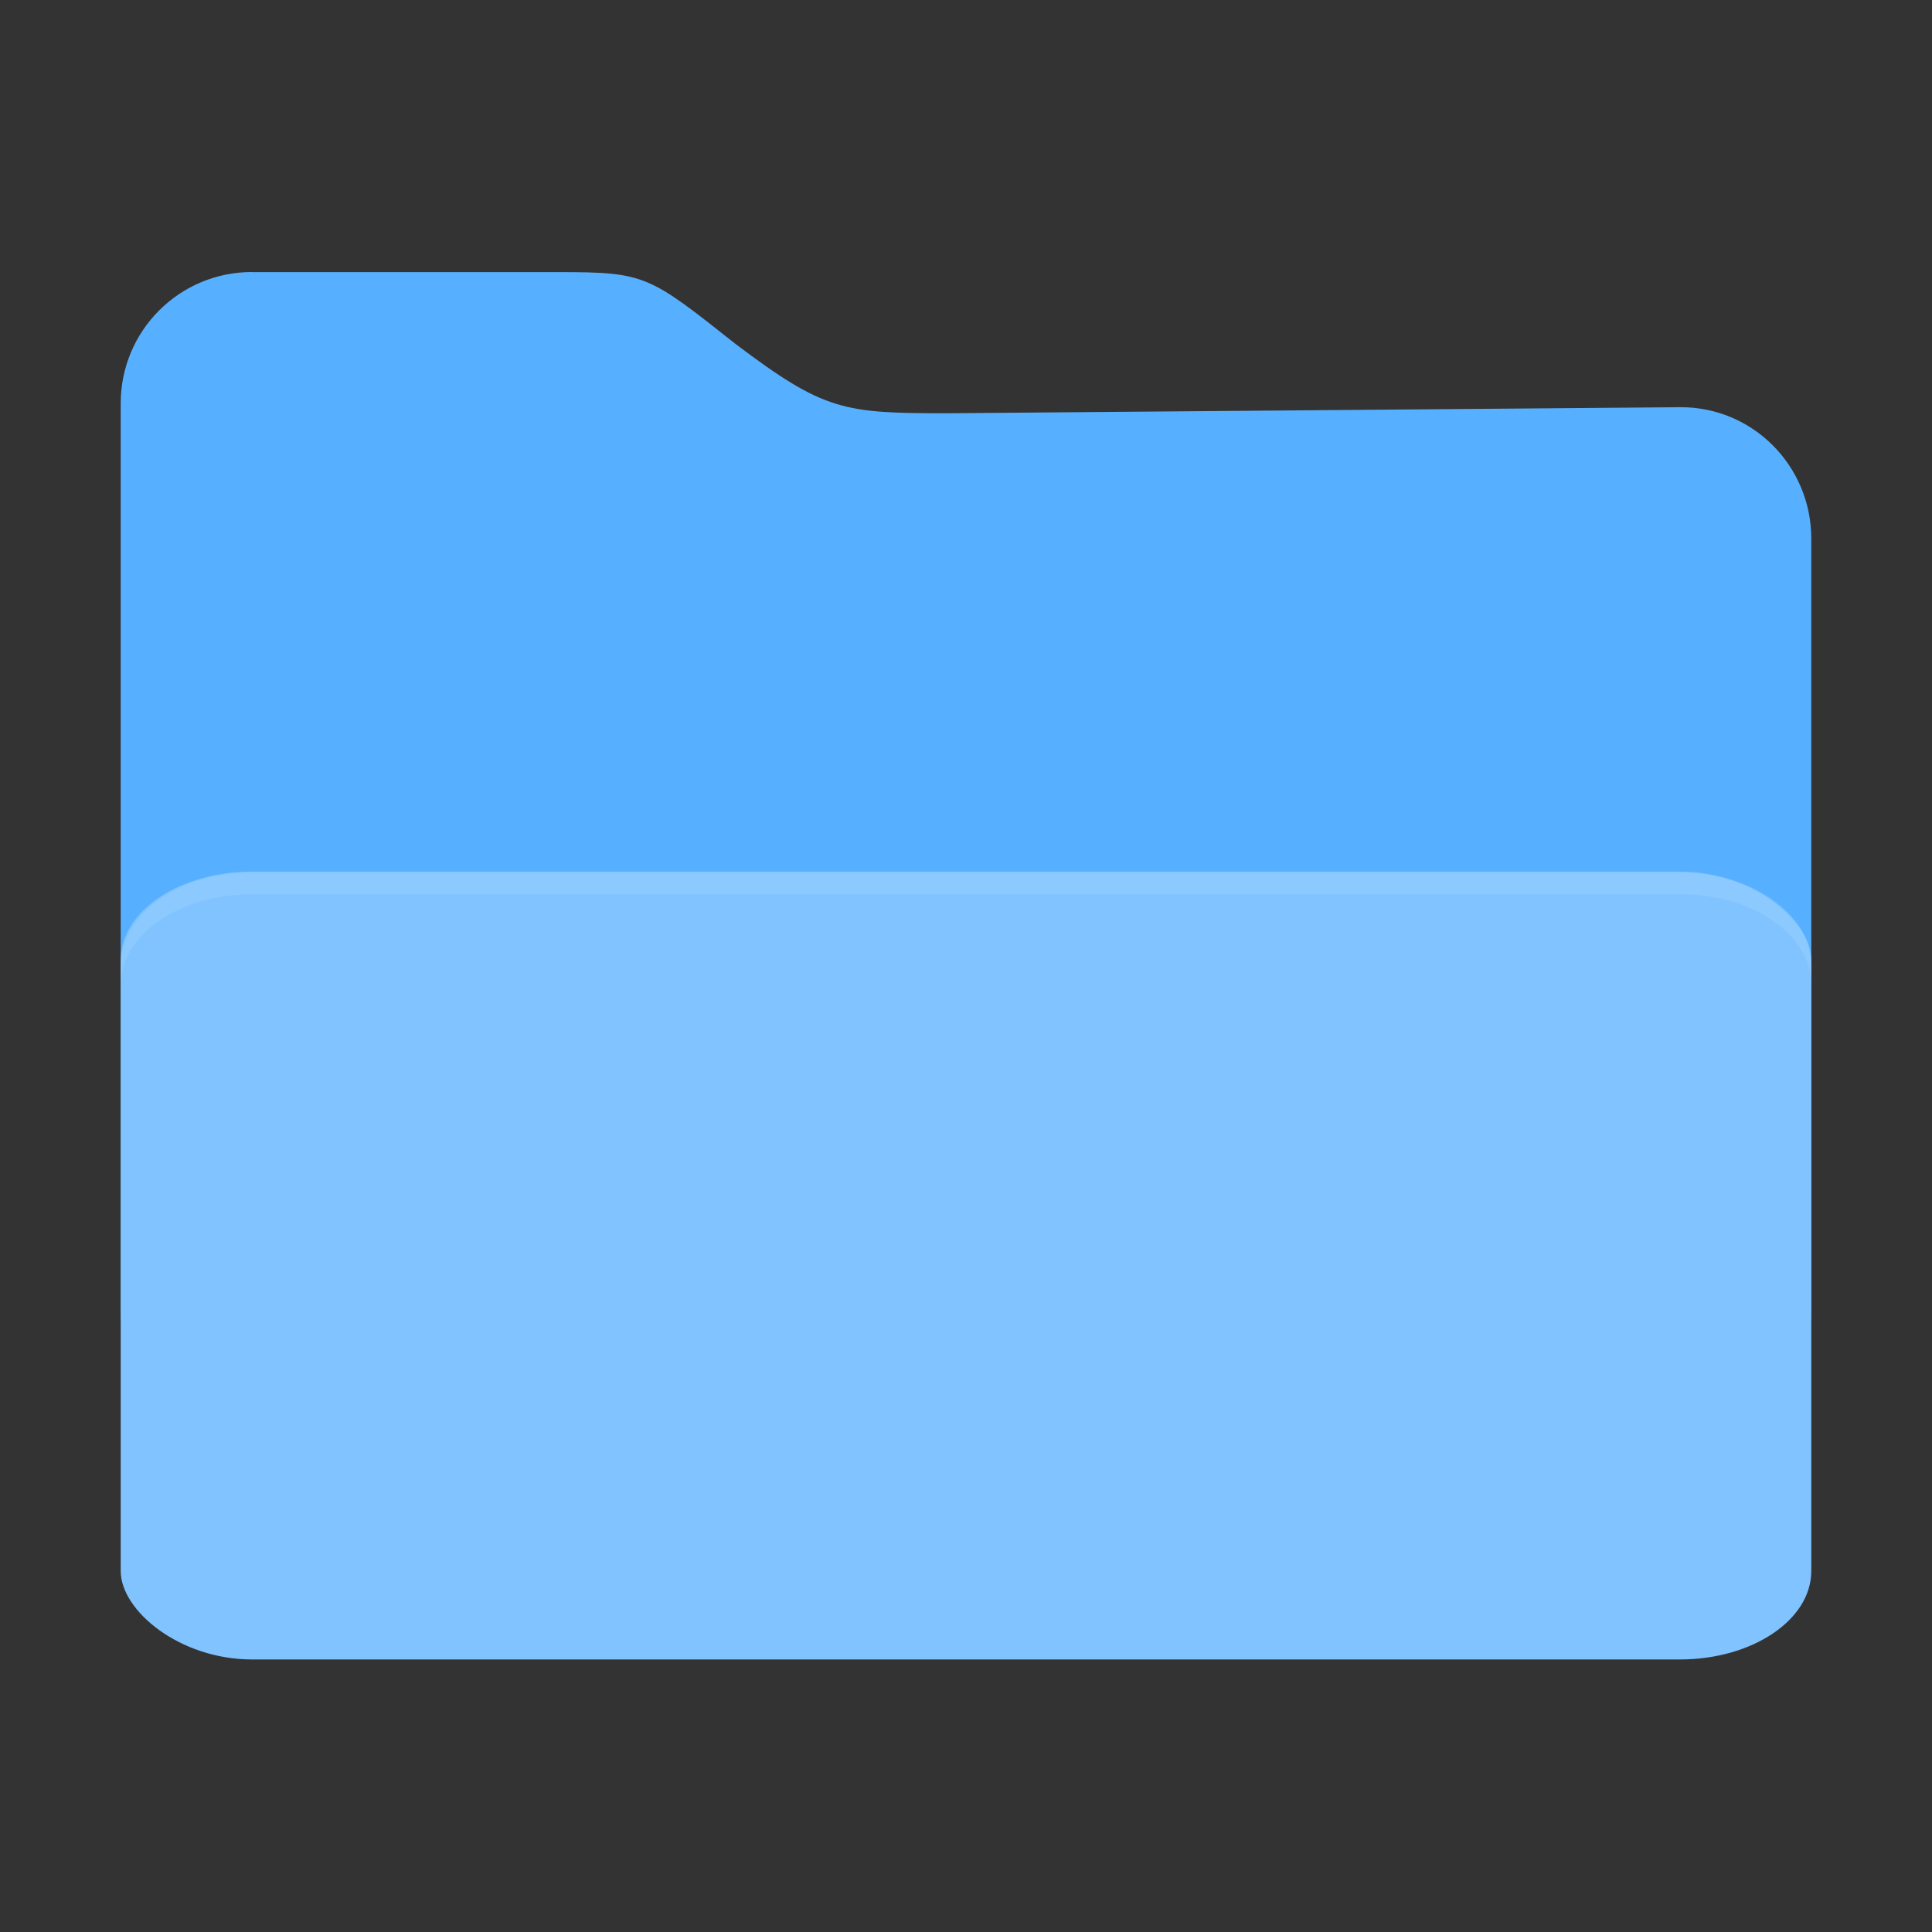 <?xml version="1.0" encoding="UTF-8" standalone="no"?>
<svg
   xmlns:dc="http://purl.org/dc/elements/1.1/"
   xmlns:cc="http://creativecommons.org/ns#"
   xmlns:rdf="http://www.w3.org/1999/02/22-rdf-syntax-ns#"
   xmlns:svg="http://www.w3.org/2000/svg"
   xmlns="http://www.w3.org/2000/svg"
   xmlns:sodipodi="http://sodipodi.sourceforge.net/DTD/sodipodi-0.dtd"
   xmlns:inkscape="http://www.inkscape.org/namespaces/inkscape"
   width="64"
   height="64"
   version="1.1"
   viewBox="0 0 16.933 16.933"
   id="svg51"
   sodipodi:docname="folder-open.svg"
   inkscape:version="1.0.1 (3bc2e813f5, 2020-09-07)">
  <rect x="0" y="0" width="16.933" height="16.933" fill="#333333" stroke="none"/>
  <sodipodi:namedview
     pagecolor="#ffffff"
     bordercolor="#666666"
     borderopacity="1"
     objecttolerance="10"
     gridtolerance="10"
     guidetolerance="10"
     inkscape:pageopacity="0"
     inkscape:pageshadow="2"
     inkscape:window-width="2160"
     inkscape:window-height="1272"
     id="namedview53"
     showgrid="false"
     inkscape:zoom="11.484375"
     inkscape:cx="37.582684"
     inkscape:cy="32"
     inkscape:window-x="0"
     inkscape:window-y="30"
     inkscape:window-maximized="1"
     inkscape:current-layer="svg51"
     inkscape:document-rotation="0" />
  <defs
     id="defs33" />
  <path
     d="m 2.21,2.385 h 2.695 c 0.751,0 0.783,0.029 1.542,0.63 0.782,0.59 0.948,0.607 1.864,0.607 L 14.723,3.569 c 0.638,-0.005 1.152,0.514 1.152,1.152 V 11.49 c 0,0.638 -0.514,1.152 -1.152,1.152 H 2.21 c -0.638,0 -1.152,-0.514 -1.152,-1.152 V 3.536 c 0,-0.638 0.514,-1.152 1.152,-1.152 z"
     fill="#57B0FF"
     id="path37"
     style="fill:#57b0ff;fill-opacity:1" />
  <g
     id="g854"
     transform="matrix(1,0,0,0.725,0,3.997)">
    <rect
       x="1.058"
       y="5.024"
       width="14.817"
       height="9.524"
       rx="1.152"
       ry="1.069"
       fill="#80C3FF"
       id="rect41-3"
       style="fill:#80c3ff;fill-opacity:1;stroke-width:0.973" />
    <path
       d="m 2.21,5.032 c -0.638,0 -1.152,0.503 -1.152,1.129 v 0.235 c 0,-0.609 0.514,-1.099 1.152,-1.099 H 14.723 c 0.638,0 1.152,0.49 1.152,1.099 v -0.235 c 0,-0.625 -0.514,-1.129 -1.152,-1.129 z"
       fill="#ffffff"
       opacity="0.1"
       stroke-width="0.265"
       id="path49" />
  </g>
</svg>
